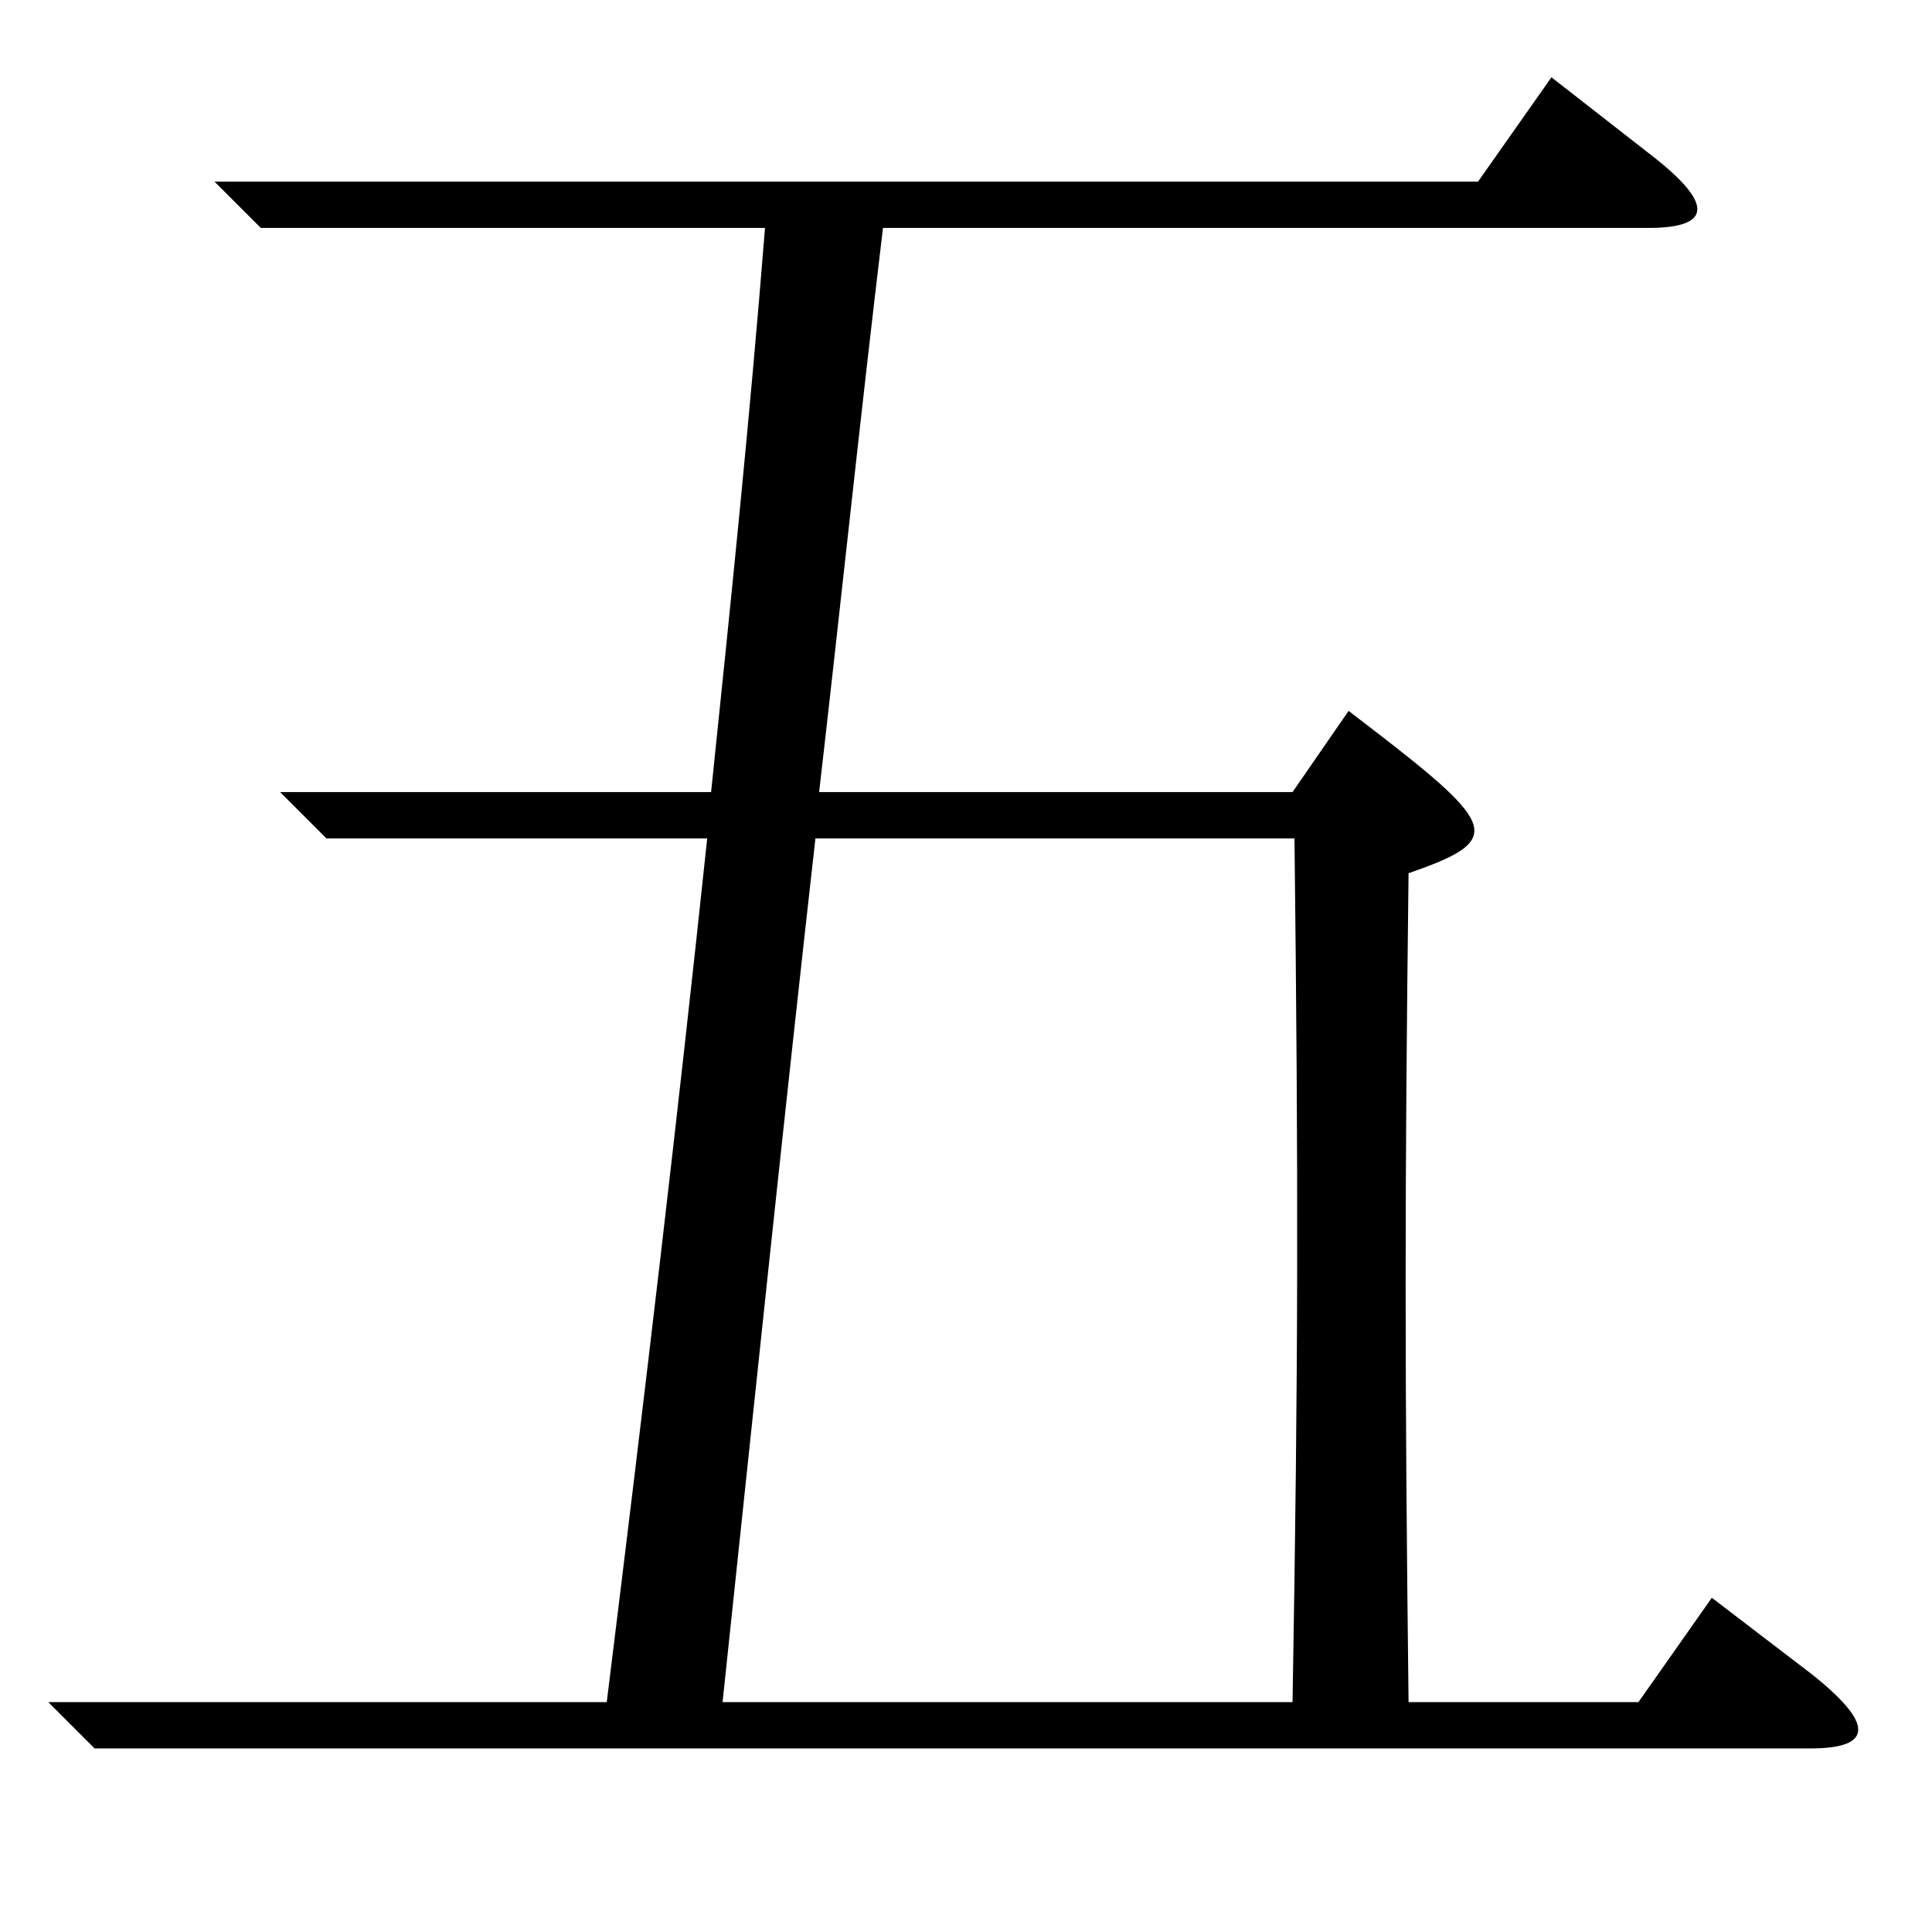 <?xml version='1.0' encoding='UTF-8'?>
<!-- This file was generated by dvisvgm 2.6.3 -->
<svg version='1.1' xmlns='http://www.w3.org/2000/svg' xmlns:xlink='http://www.w3.org/1999/xlink' width='9.925pt' height='9.925pt' viewBox='0 -8.337 9.925 9.925'>
<defs>
<path id='g13-45' d='M3.712 0.407C3.881 -1.191 4.03 -2.62 4.189 -4.03H6.65C6.67 -2.283 6.67 -1.34 6.64 0.407H3.712ZM7.236 0.407C7.216 -1.28 7.216 -2.213 7.236 -3.851C7.722 -4.02 7.702 -4.089 7.057 -4.586L6.928 -4.685L6.64 -4.268H4.208C4.318 -5.221 4.417 -6.174 4.536 -7.166H8.466C8.804 -7.166 8.804 -7.295 8.466 -7.553L7.97 -7.94L7.593 -7.404H1.102L1.34 -7.166H3.93C3.851 -6.174 3.752 -5.221 3.653 -4.268H1.439L1.677 -4.03H3.633C3.484 -2.62 3.315 -1.191 3.117 0.407H0.248L0.486 0.645H9.3C9.628 0.645 9.628 0.516 9.3 0.258L8.794 -0.129L8.417 0.407H7.236Z'/>
</defs>
<g id='page1'>
<use x='0' y='0' xlink:href='#g13-45'/>
</g>
</svg>
